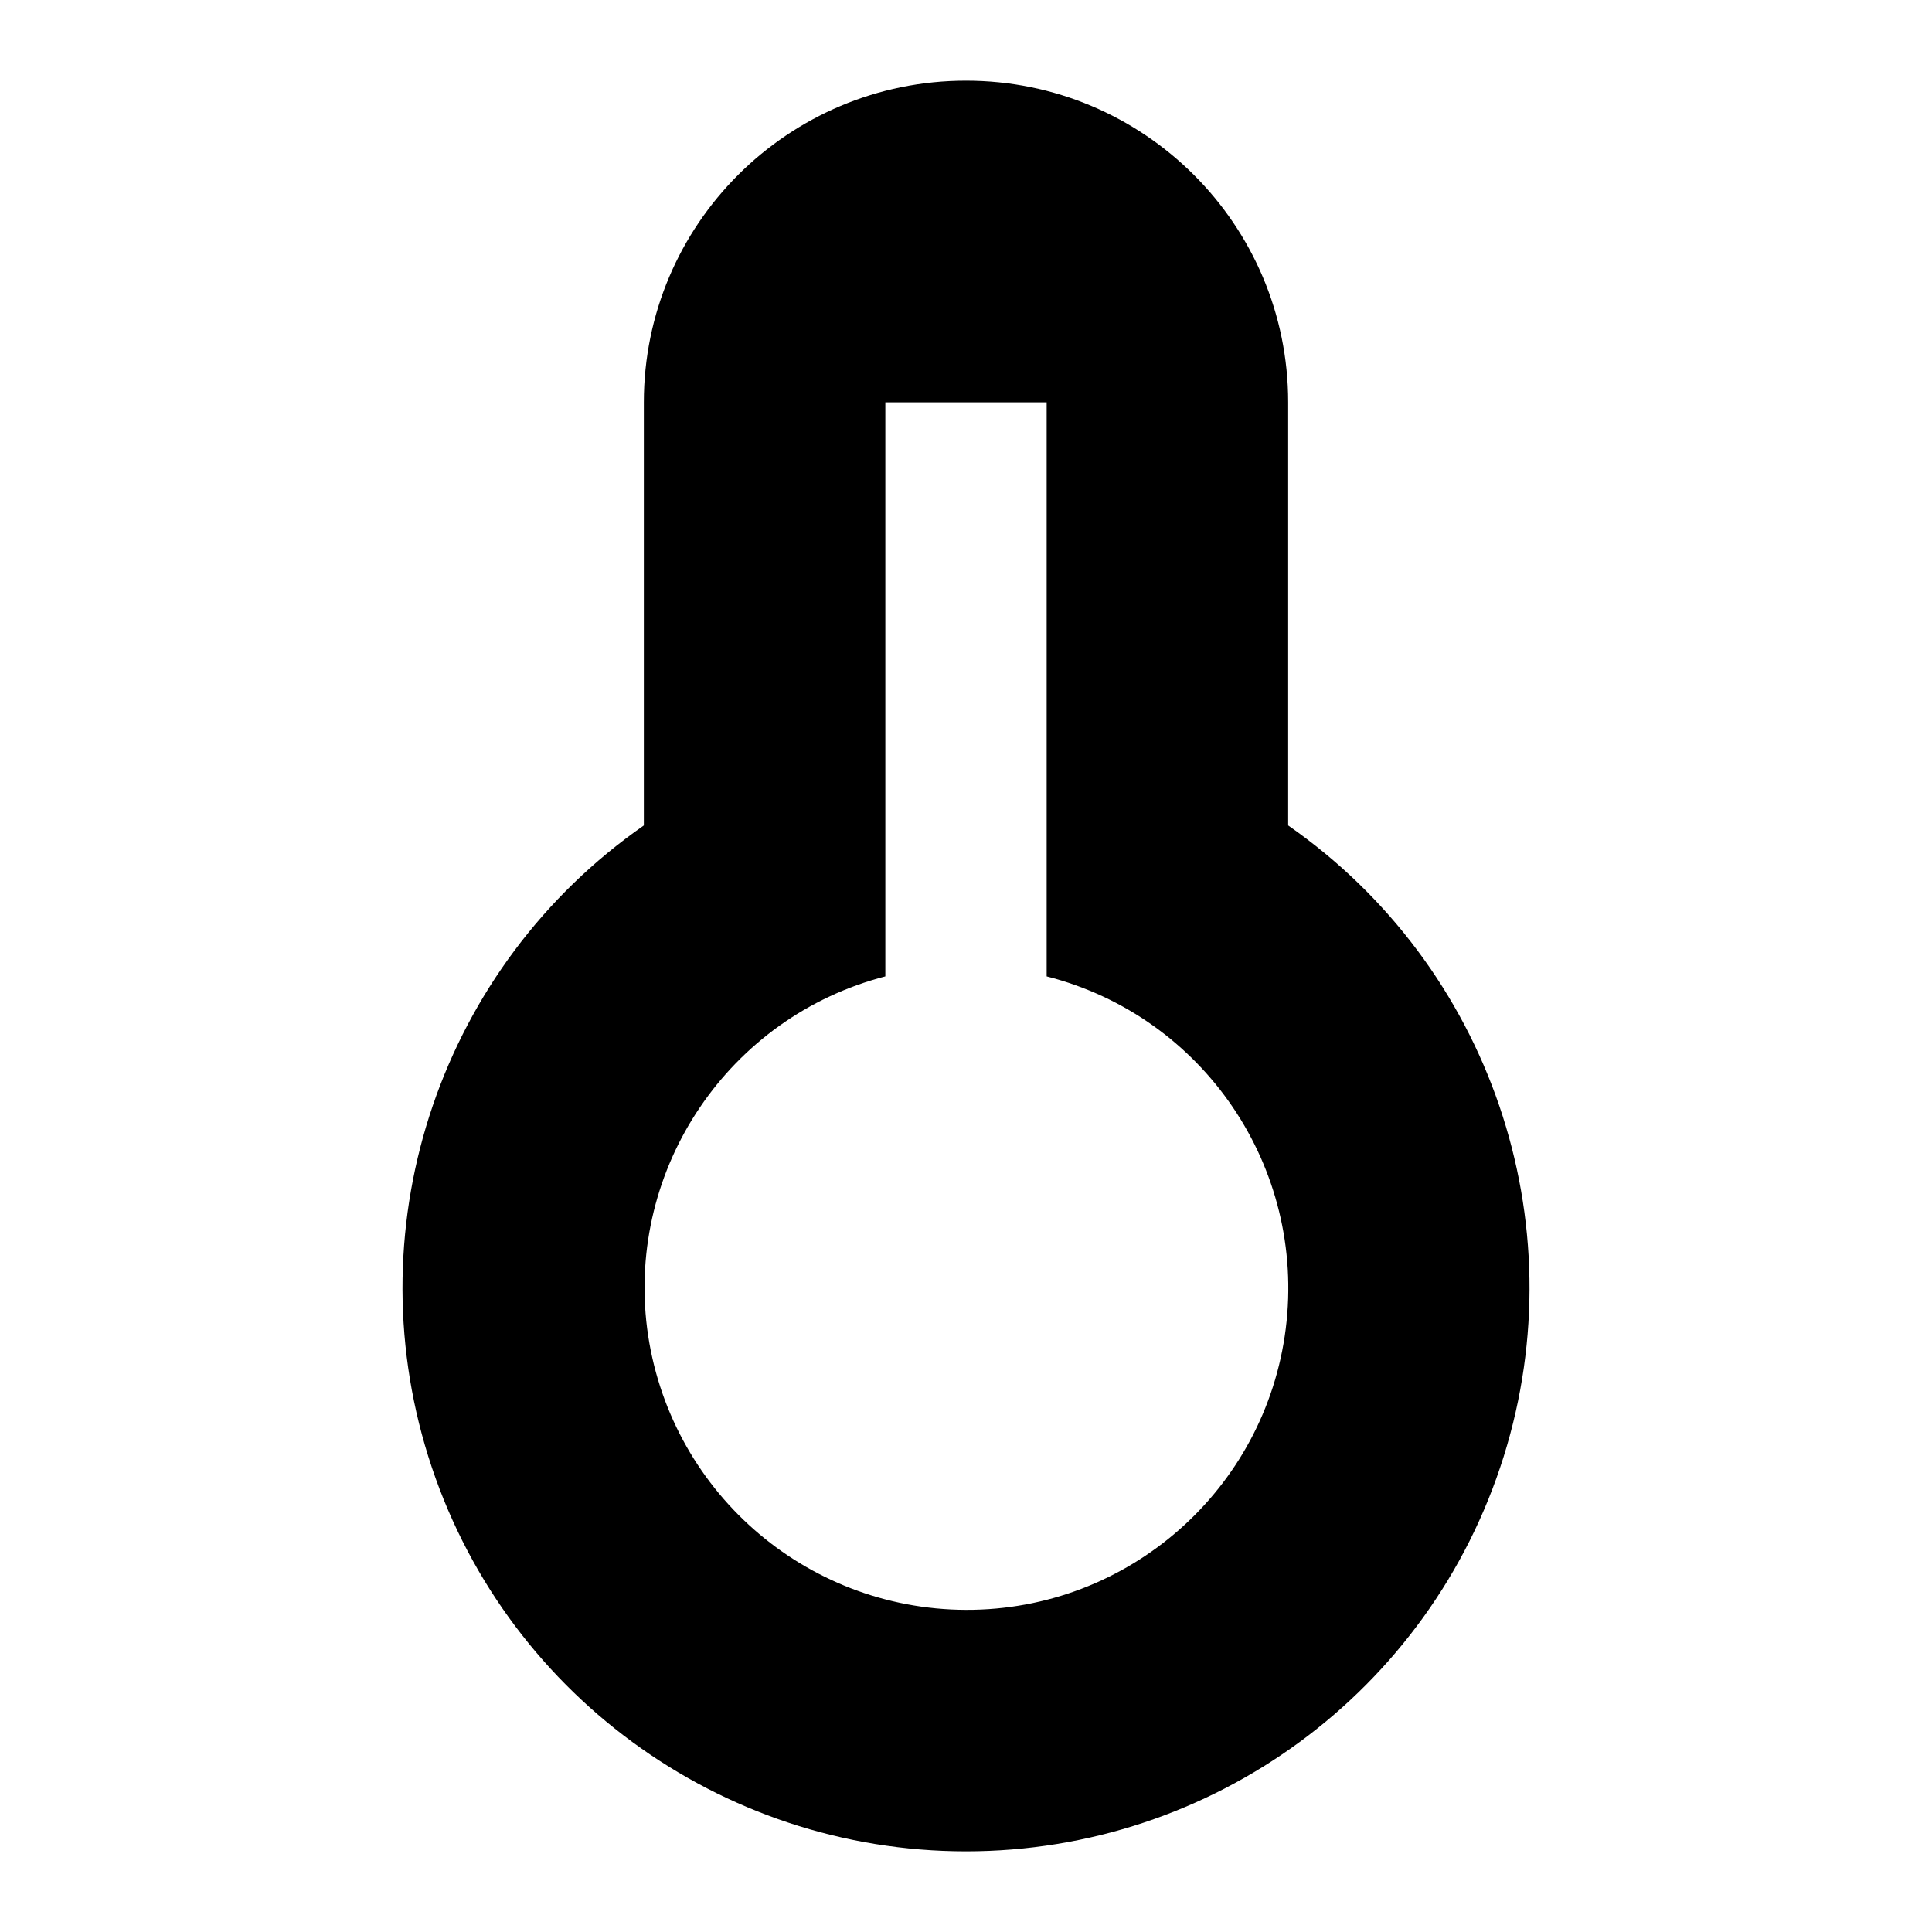 <?xml version="1.0" encoding="UTF-8"?>
<svg xmlns="http://www.w3.org/2000/svg" xmlns:xlink="http://www.w3.org/1999/xlink" width="16" height="16" viewBox="0 0 16 16" version="1.1">
<g id="surface1">
<path style=" stroke:none;fill-rule:nonzero;fill:rgb(0%,0%,0%);fill-opacity:1;" d="M 5.332 6.836 L 5.332 3.332 C 5.332 1.859 6.527 0.668 8 0.668 C 9.473 0.668 10.668 1.859 10.668 3.332 L 10.668 6.836 C 12.34 8 13.062 10.117 12.453 12.062 C 11.844 14.008 10.039 15.332 8 15.332 C 5.961 15.332 4.156 14.008 3.547 12.062 C 2.938 10.117 3.66 8 5.332 6.836 Z M 7.332 8.086 C 6.035 8.422 5.191 9.672 5.359 11 C 5.531 12.332 6.66 13.328 8 13.332 C 9.344 13.336 10.48 12.336 10.648 11.004 C 10.816 9.668 9.969 8.418 8.668 8.086 L 8.668 3.332 L 7.332 3.332 Z M 7.332 8.086 "/>
</g>
</svg>
